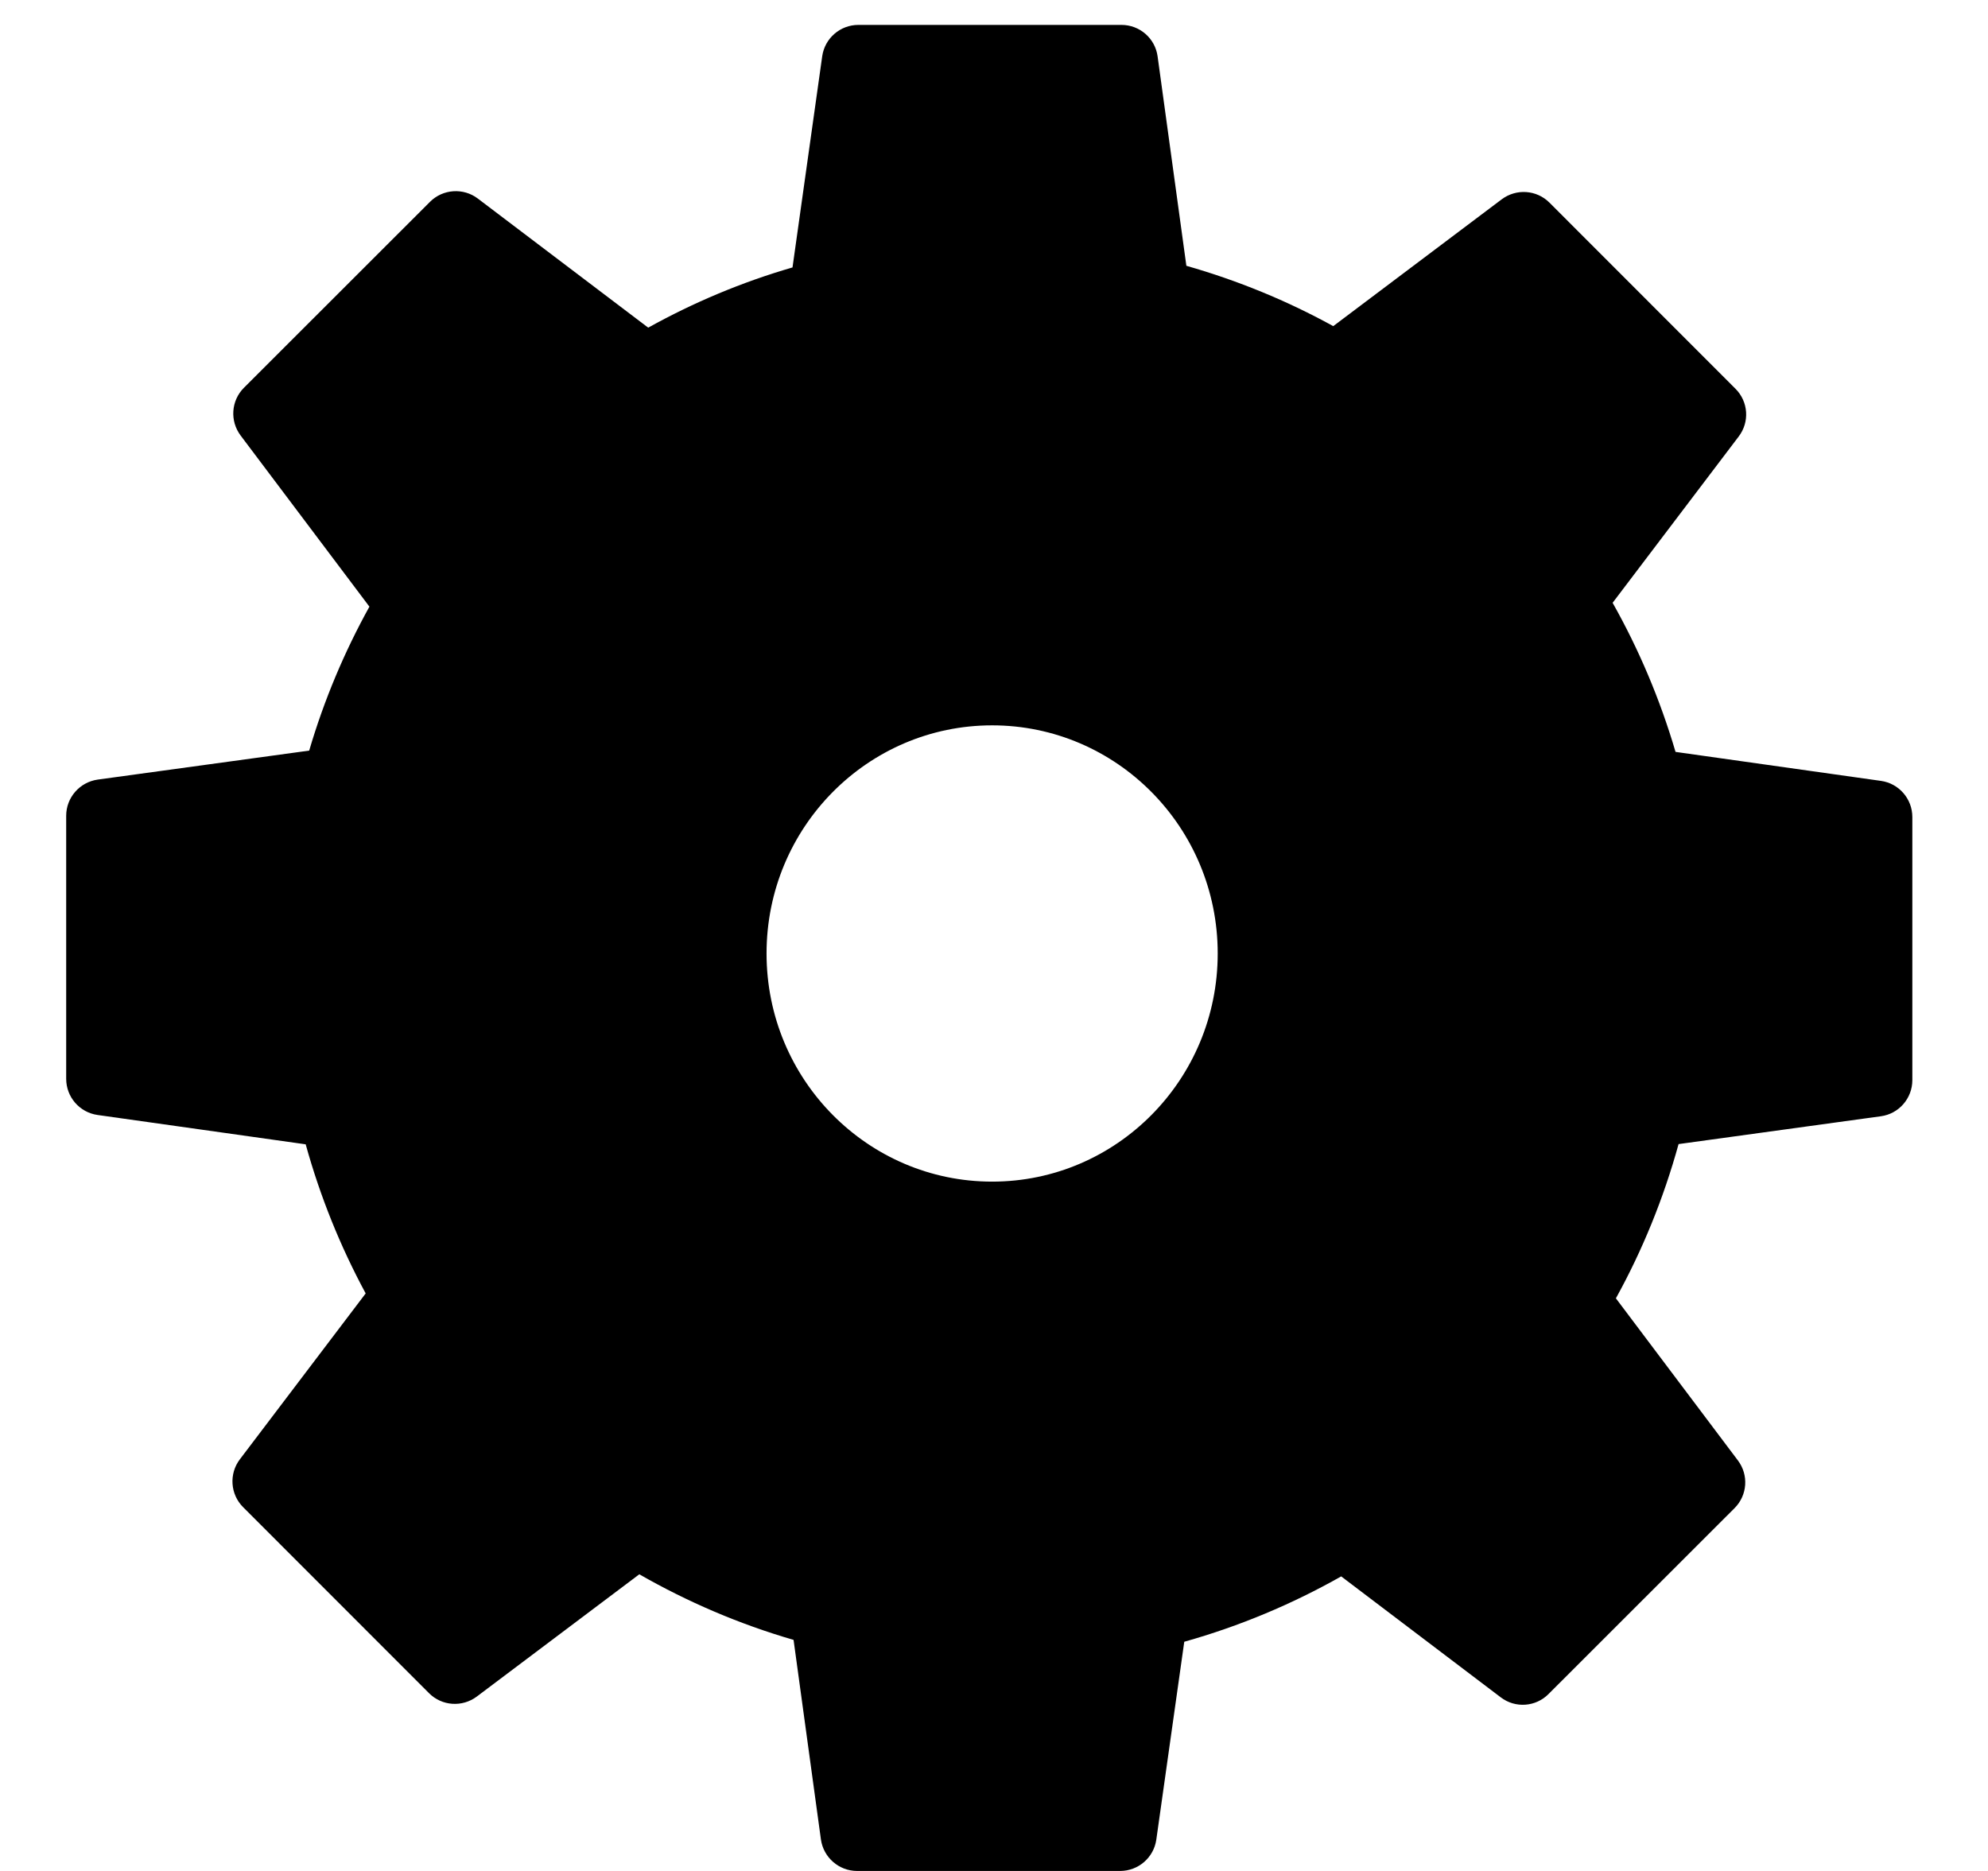 <svg width="17" height="16" viewBox="0 0 17 16" fill="none" xmlns="http://www.w3.org/2000/svg">
<path fill-rule="evenodd" clip-rule="evenodd" d="M7.34 0.213C7.185 0.213 7.053 0.327 7.031 0.481L6.777 2.287C6.343 2.413 5.93 2.587 5.543 2.802L4.086 1.698C3.962 1.604 3.787 1.616 3.677 1.726L2.086 3.316C1.976 3.426 1.964 3.6 2.058 3.725L3.159 5.188C2.945 5.574 2.771 5.987 2.644 6.419L0.835 6.667C0.681 6.689 0.566 6.821 0.566 6.976V9.226C0.566 9.381 0.68 9.513 0.834 9.535L2.614 9.786C2.738 10.234 2.911 10.661 3.127 11.061L2.051 12.48C1.957 12.604 1.969 12.779 2.079 12.889L3.669 14.48C3.779 14.59 3.953 14.602 4.078 14.508L5.467 13.463C5.879 13.699 6.321 13.889 6.786 14.024L7.02 15.731C7.042 15.885 7.174 16 7.329 16H9.579C9.734 16 9.866 15.886 9.888 15.732L10.127 14.04C10.6 13.907 11.05 13.718 11.469 13.481L12.833 14.515C12.957 14.61 13.132 14.598 13.242 14.487L14.833 12.897C14.943 12.787 14.955 12.613 14.861 12.489L13.818 11.103C14.046 10.69 14.226 10.248 14.354 9.784L16.084 9.546C16.238 9.525 16.353 9.393 16.353 9.237V6.987C16.353 6.832 16.239 6.7 16.085 6.678L14.328 6.43C14.196 5.982 14.015 5.554 13.79 5.155L14.868 3.733C14.963 3.609 14.951 3.434 14.84 3.324L13.25 1.733C13.14 1.623 12.966 1.611 12.841 1.705L11.401 2.789C11.007 2.572 10.586 2.399 10.145 2.273L9.899 0.482C9.878 0.328 9.746 0.213 9.59 0.213H7.34ZM10.413 8.154C10.413 9.234 9.547 10.105 8.484 10.105C7.421 10.105 6.555 9.234 6.555 8.154C6.555 7.074 7.421 6.203 8.484 6.203C9.547 6.203 10.413 7.074 10.413 8.154Z" fill="#white"/>
</svg>
